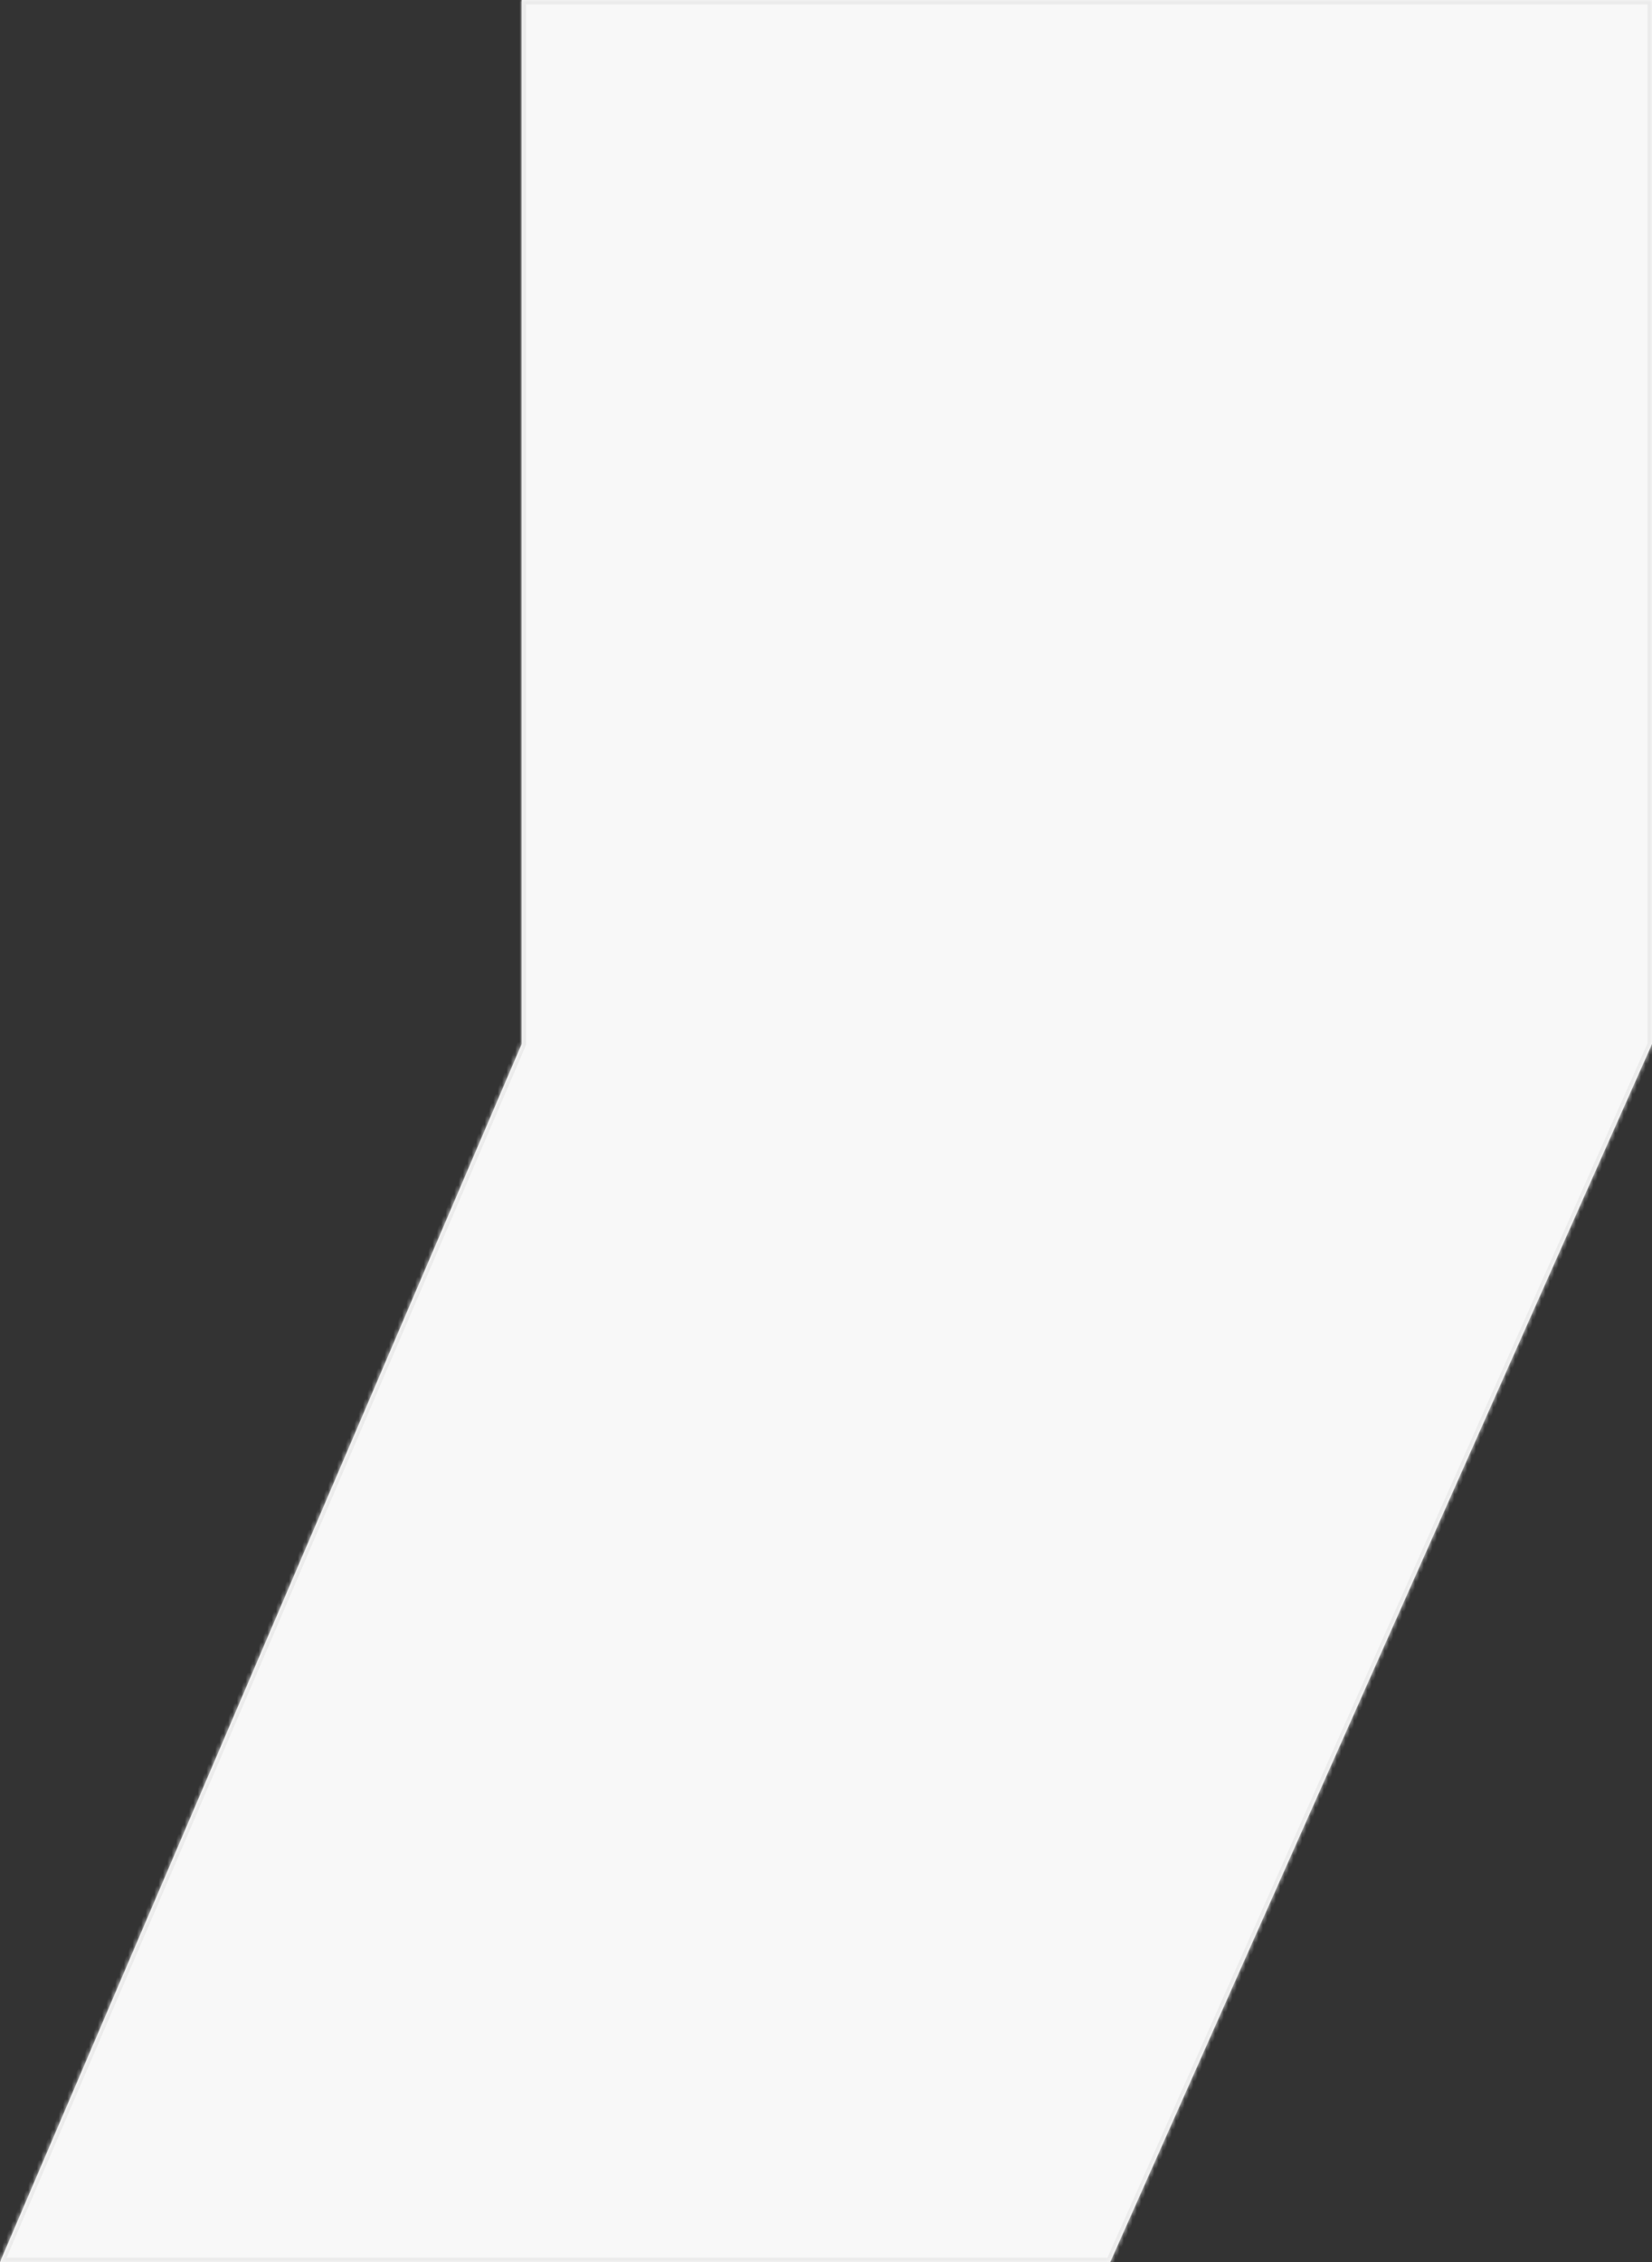 <svg width="380" height="520" viewBox="0 0 380 520" fill="none" xmlns="http://www.w3.org/2000/svg">
<rect x="0" y="0" width="380" height="520" fill="#333333" stroke="none"/>
<mask id="path-1-inside-1_8_301" fill="white">
<path fill-rule="evenodd" clip-rule="evenodd" d="M380 0H120V240L0 520H255.385L380 240V0Z"/>
</mask>
<path fill-rule="evenodd" clip-rule="evenodd" d="M380 0H120V240L0 520H255.385L380 240V0Z" fill="#F8F8F8"/>
<path d="M120 0V-1H119V0H120ZM380 0H381V-1H380V0ZM120 240L120.919 240.394L121 240.205V240H120ZM0 520L-0.919 519.606L-1.517 521H0V520ZM255.385 520V521H256.034L256.298 520.407L255.385 520ZM380 240L380.914 240.407L381 240.212V240H380ZM120 1H380V-1H120V1ZM121 240V0H119V240H121ZM0.919 520.394L120.919 240.394L119.081 239.606L-0.919 519.606L0.919 520.394ZM255.385 519H0V521H255.385V519ZM379.086 239.593L254.471 519.593L256.298 520.407L380.914 240.407L379.086 239.593ZM379 0V240H381V0H379Z" fill="#EBEBEB" mask="url(#path-1-inside-1_8_301)"/>
</svg>
